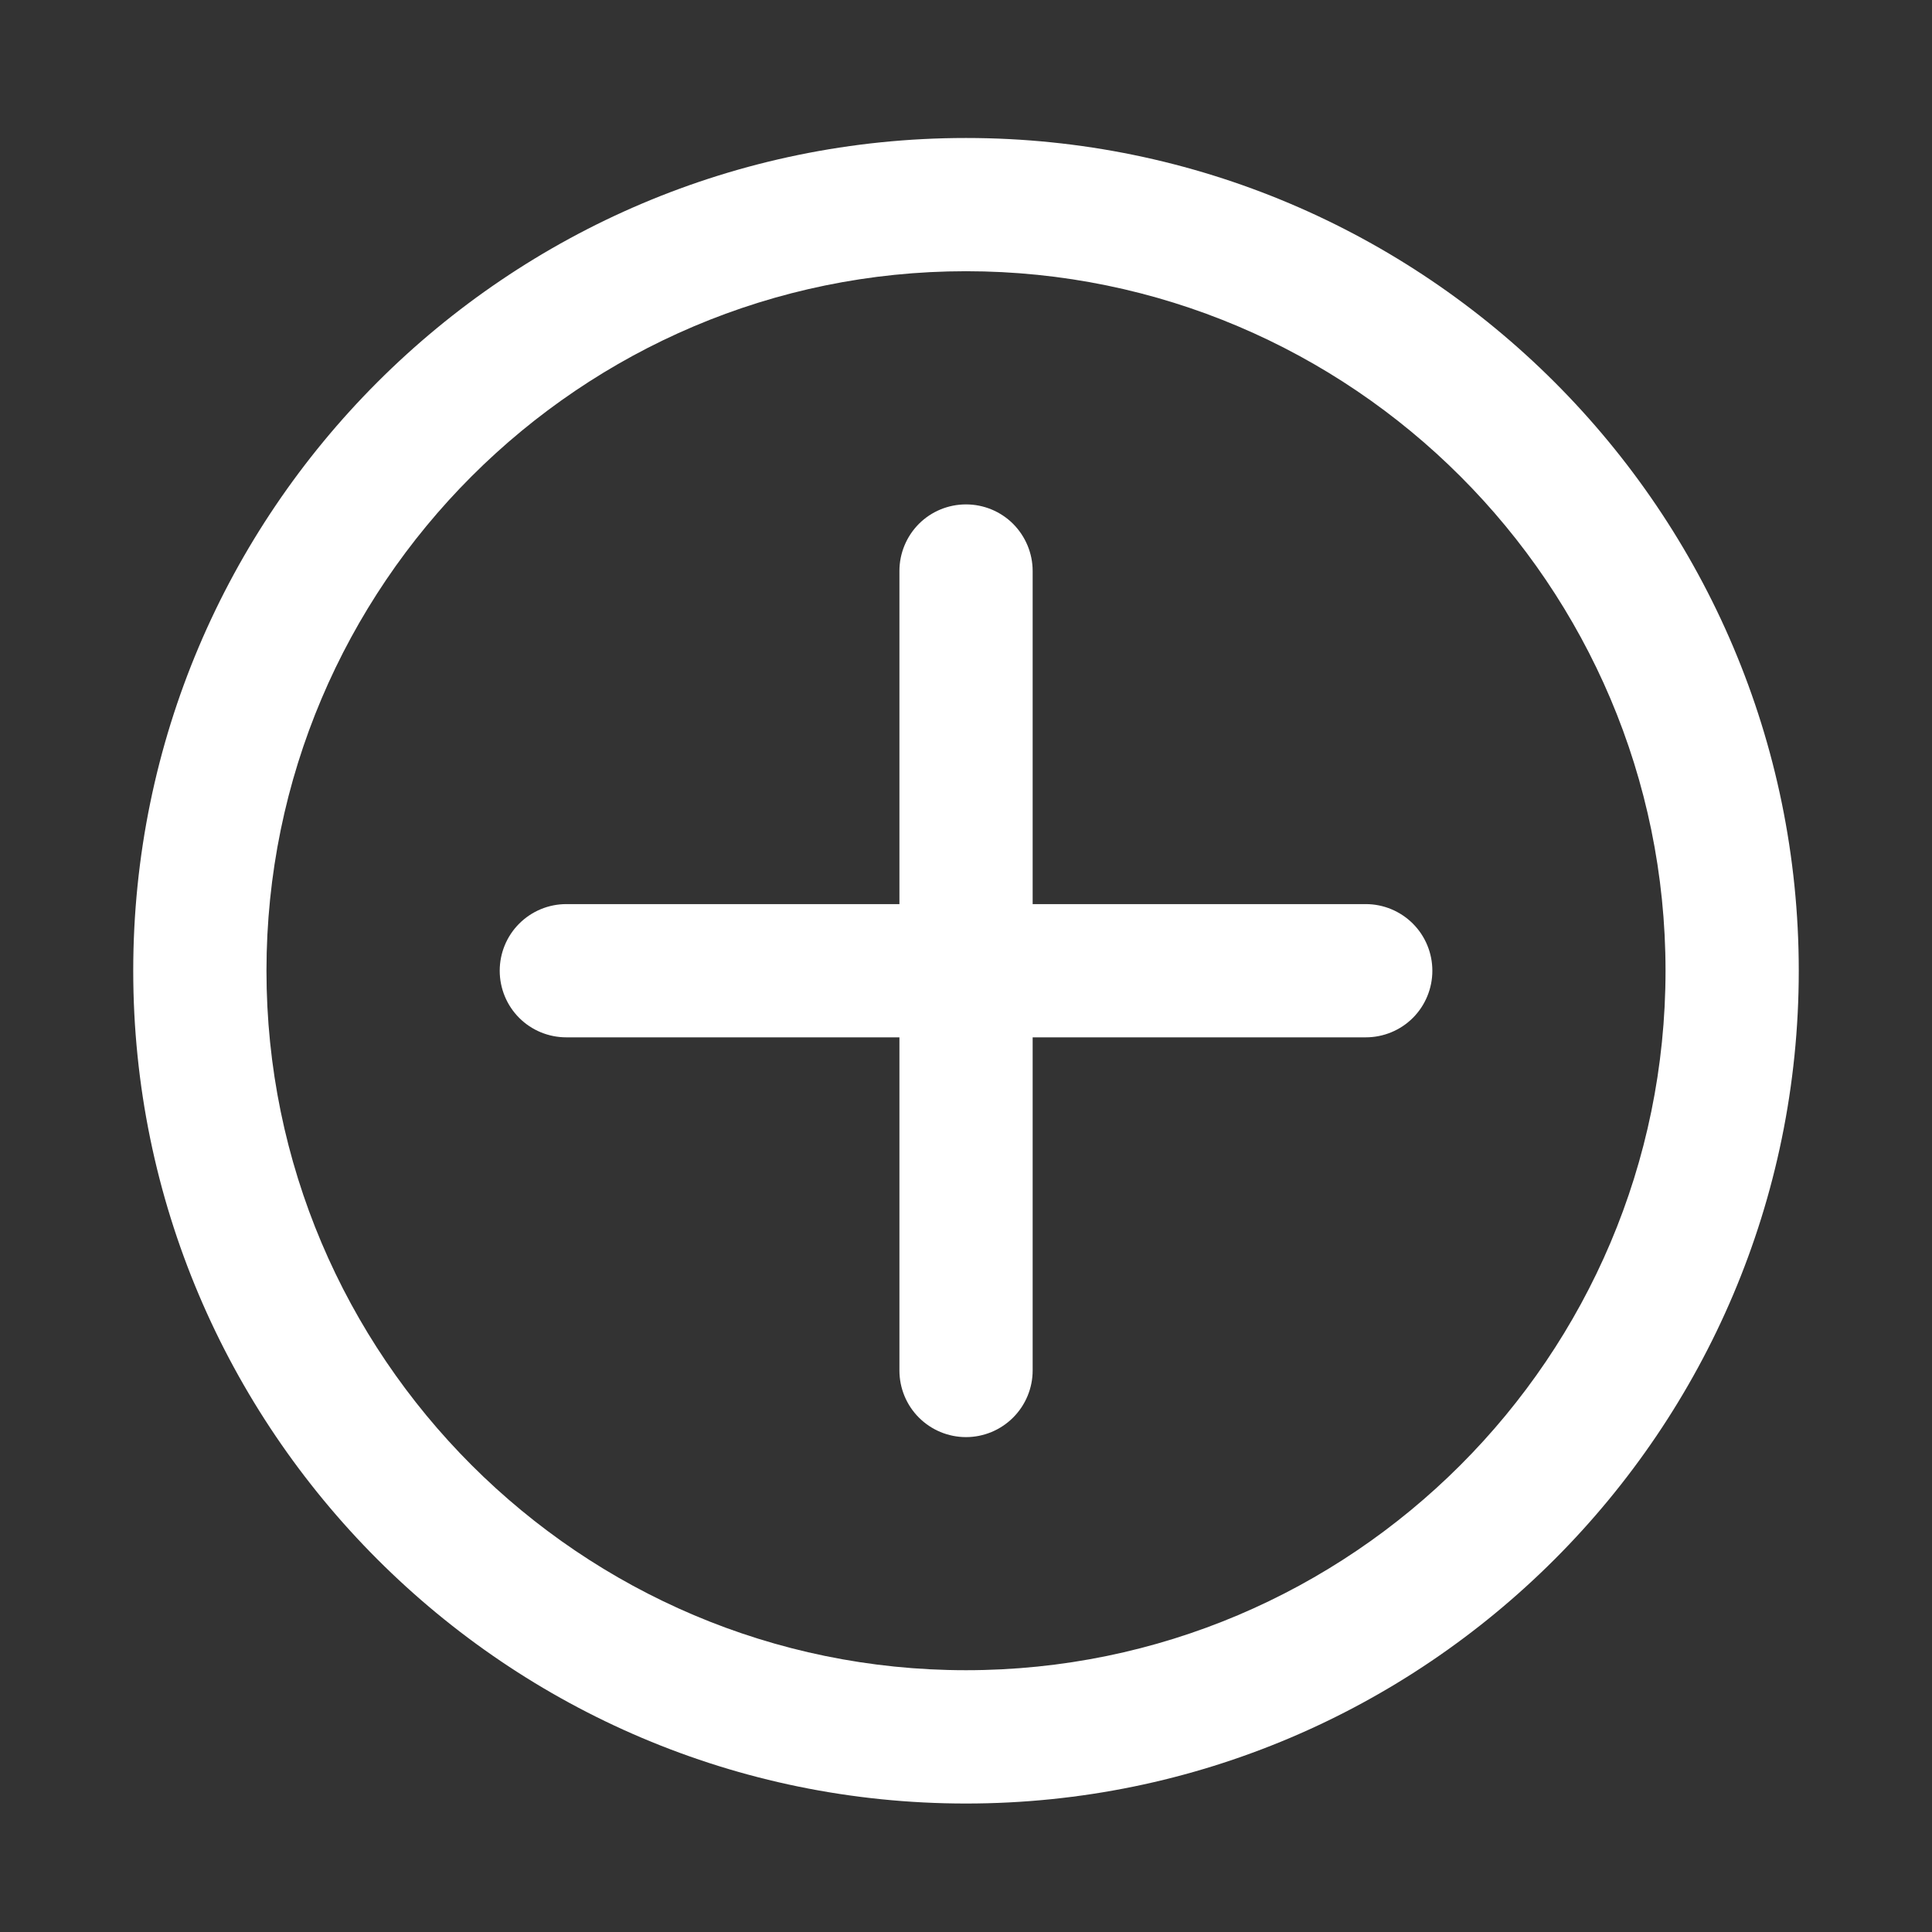 <svg width="26" height="26" viewBox="0 0 26 26" fill="none" xmlns="http://www.w3.org/2000/svg">
<rect x="0" y="0" width="26" height="26" fill="#333333" stroke="none"/>
<path d="M13 24.271C6.82 24.271 1.793 19.244 1.793 13.064C1.793 6.884 6.82 1.857 13 1.857C19.18 1.857 24.207 6.884 24.207 13.064C24.207 19.244 19.18 24.271 13 24.271ZM13 3.65C7.809 3.65 3.586 7.873 3.586 13.064C3.586 18.255 7.809 22.477 13 22.477C18.191 22.477 22.414 18.254 22.414 13.064C22.414 7.874 18.191 3.65 13 3.65Z" fill="white"/>
<path d="M13 19.34C12.762 19.34 12.534 19.245 12.366 19.077C12.198 18.909 12.104 18.681 12.104 18.443V7.684C12.104 7.447 12.198 7.219 12.366 7.05C12.534 6.882 12.762 6.788 13 6.788C13.238 6.788 13.466 6.882 13.634 7.05C13.802 7.219 13.897 7.447 13.897 7.684V18.443C13.897 18.681 13.802 18.909 13.634 19.077C13.466 19.245 13.238 19.34 13 19.34Z" fill="white"/>
<path d="M18.38 13.96H7.621C7.383 13.96 7.155 13.866 6.987 13.698C6.819 13.53 6.725 13.301 6.725 13.064C6.725 12.826 6.819 12.598 6.987 12.43C7.155 12.262 7.383 12.167 7.621 12.167H18.38C18.618 12.167 18.846 12.262 19.014 12.43C19.182 12.598 19.276 12.826 19.276 13.064C19.276 13.301 19.182 13.53 19.014 13.698C18.846 13.866 18.618 13.96 18.38 13.96Z" fill="white"/>
</svg>
